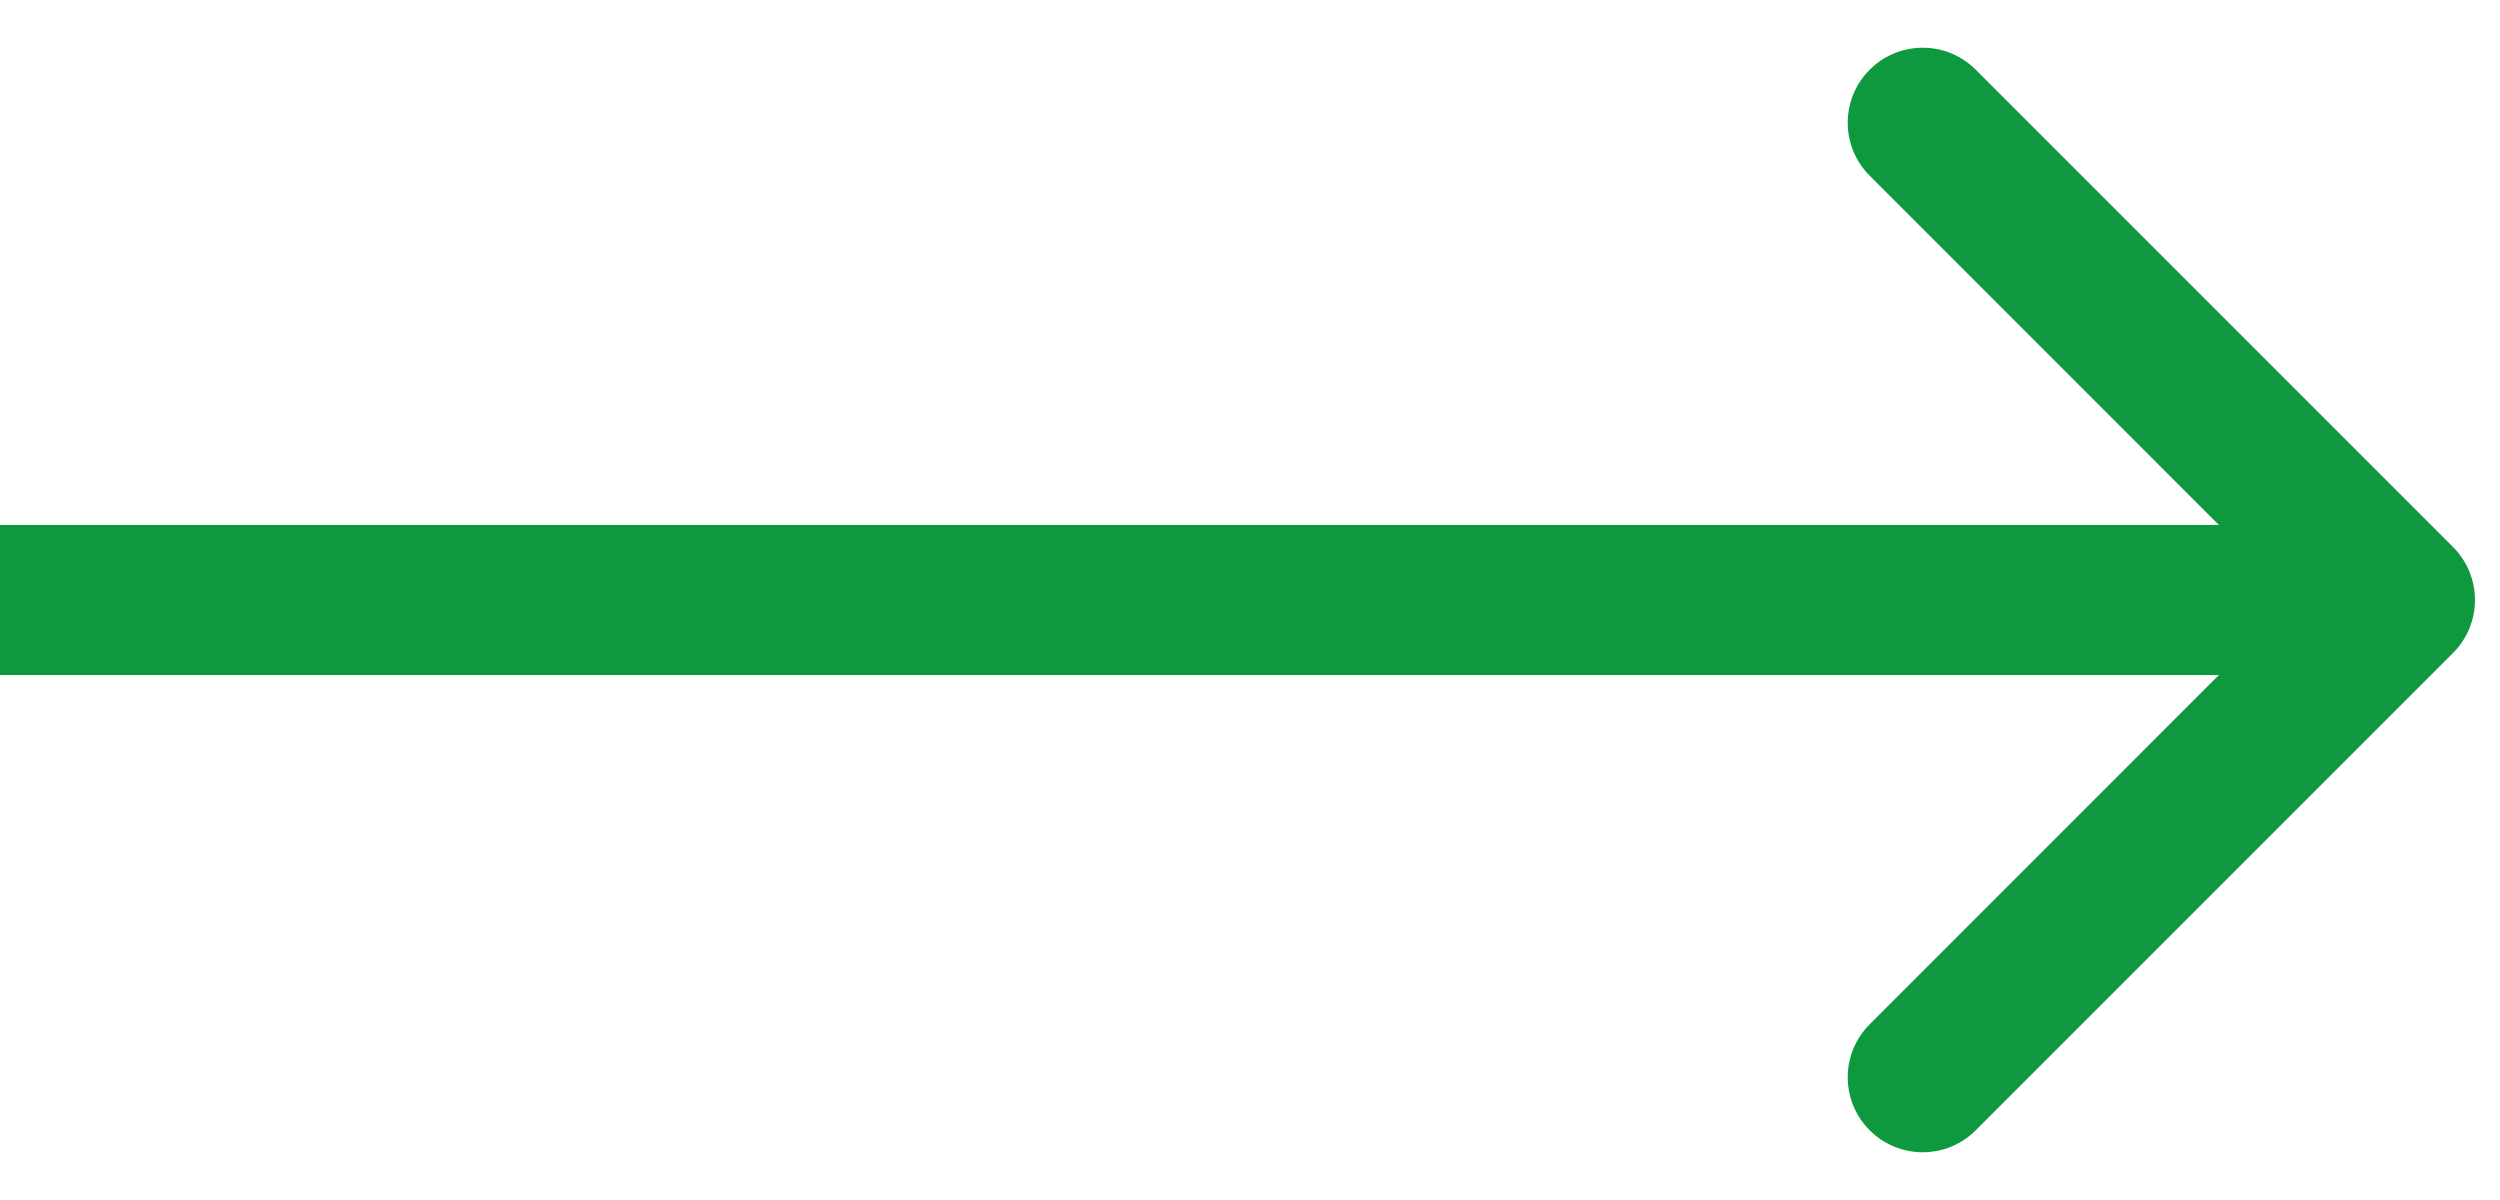 <svg width="25" height="12" viewBox="0 0 25 12" fill="none" xmlns="http://www.w3.org/2000/svg">
<path d="M24.53 6.53C24.823 6.237 24.823 5.763 24.53 5.47L19.757 0.697C19.465 0.404 18.99 0.404 18.697 0.697C18.404 0.99 18.404 1.464 18.697 1.757L22.939 6L18.697 10.243C18.404 10.536 18.404 11.01 18.697 11.303C18.99 11.596 19.465 11.596 19.757 11.303L24.53 6.53ZM-6.55671e-08 6.75L24 6.75L24 5.25L6.55671e-08 5.25L-6.55671e-08 6.75Z" fill="#0F993E"/>
</svg>
